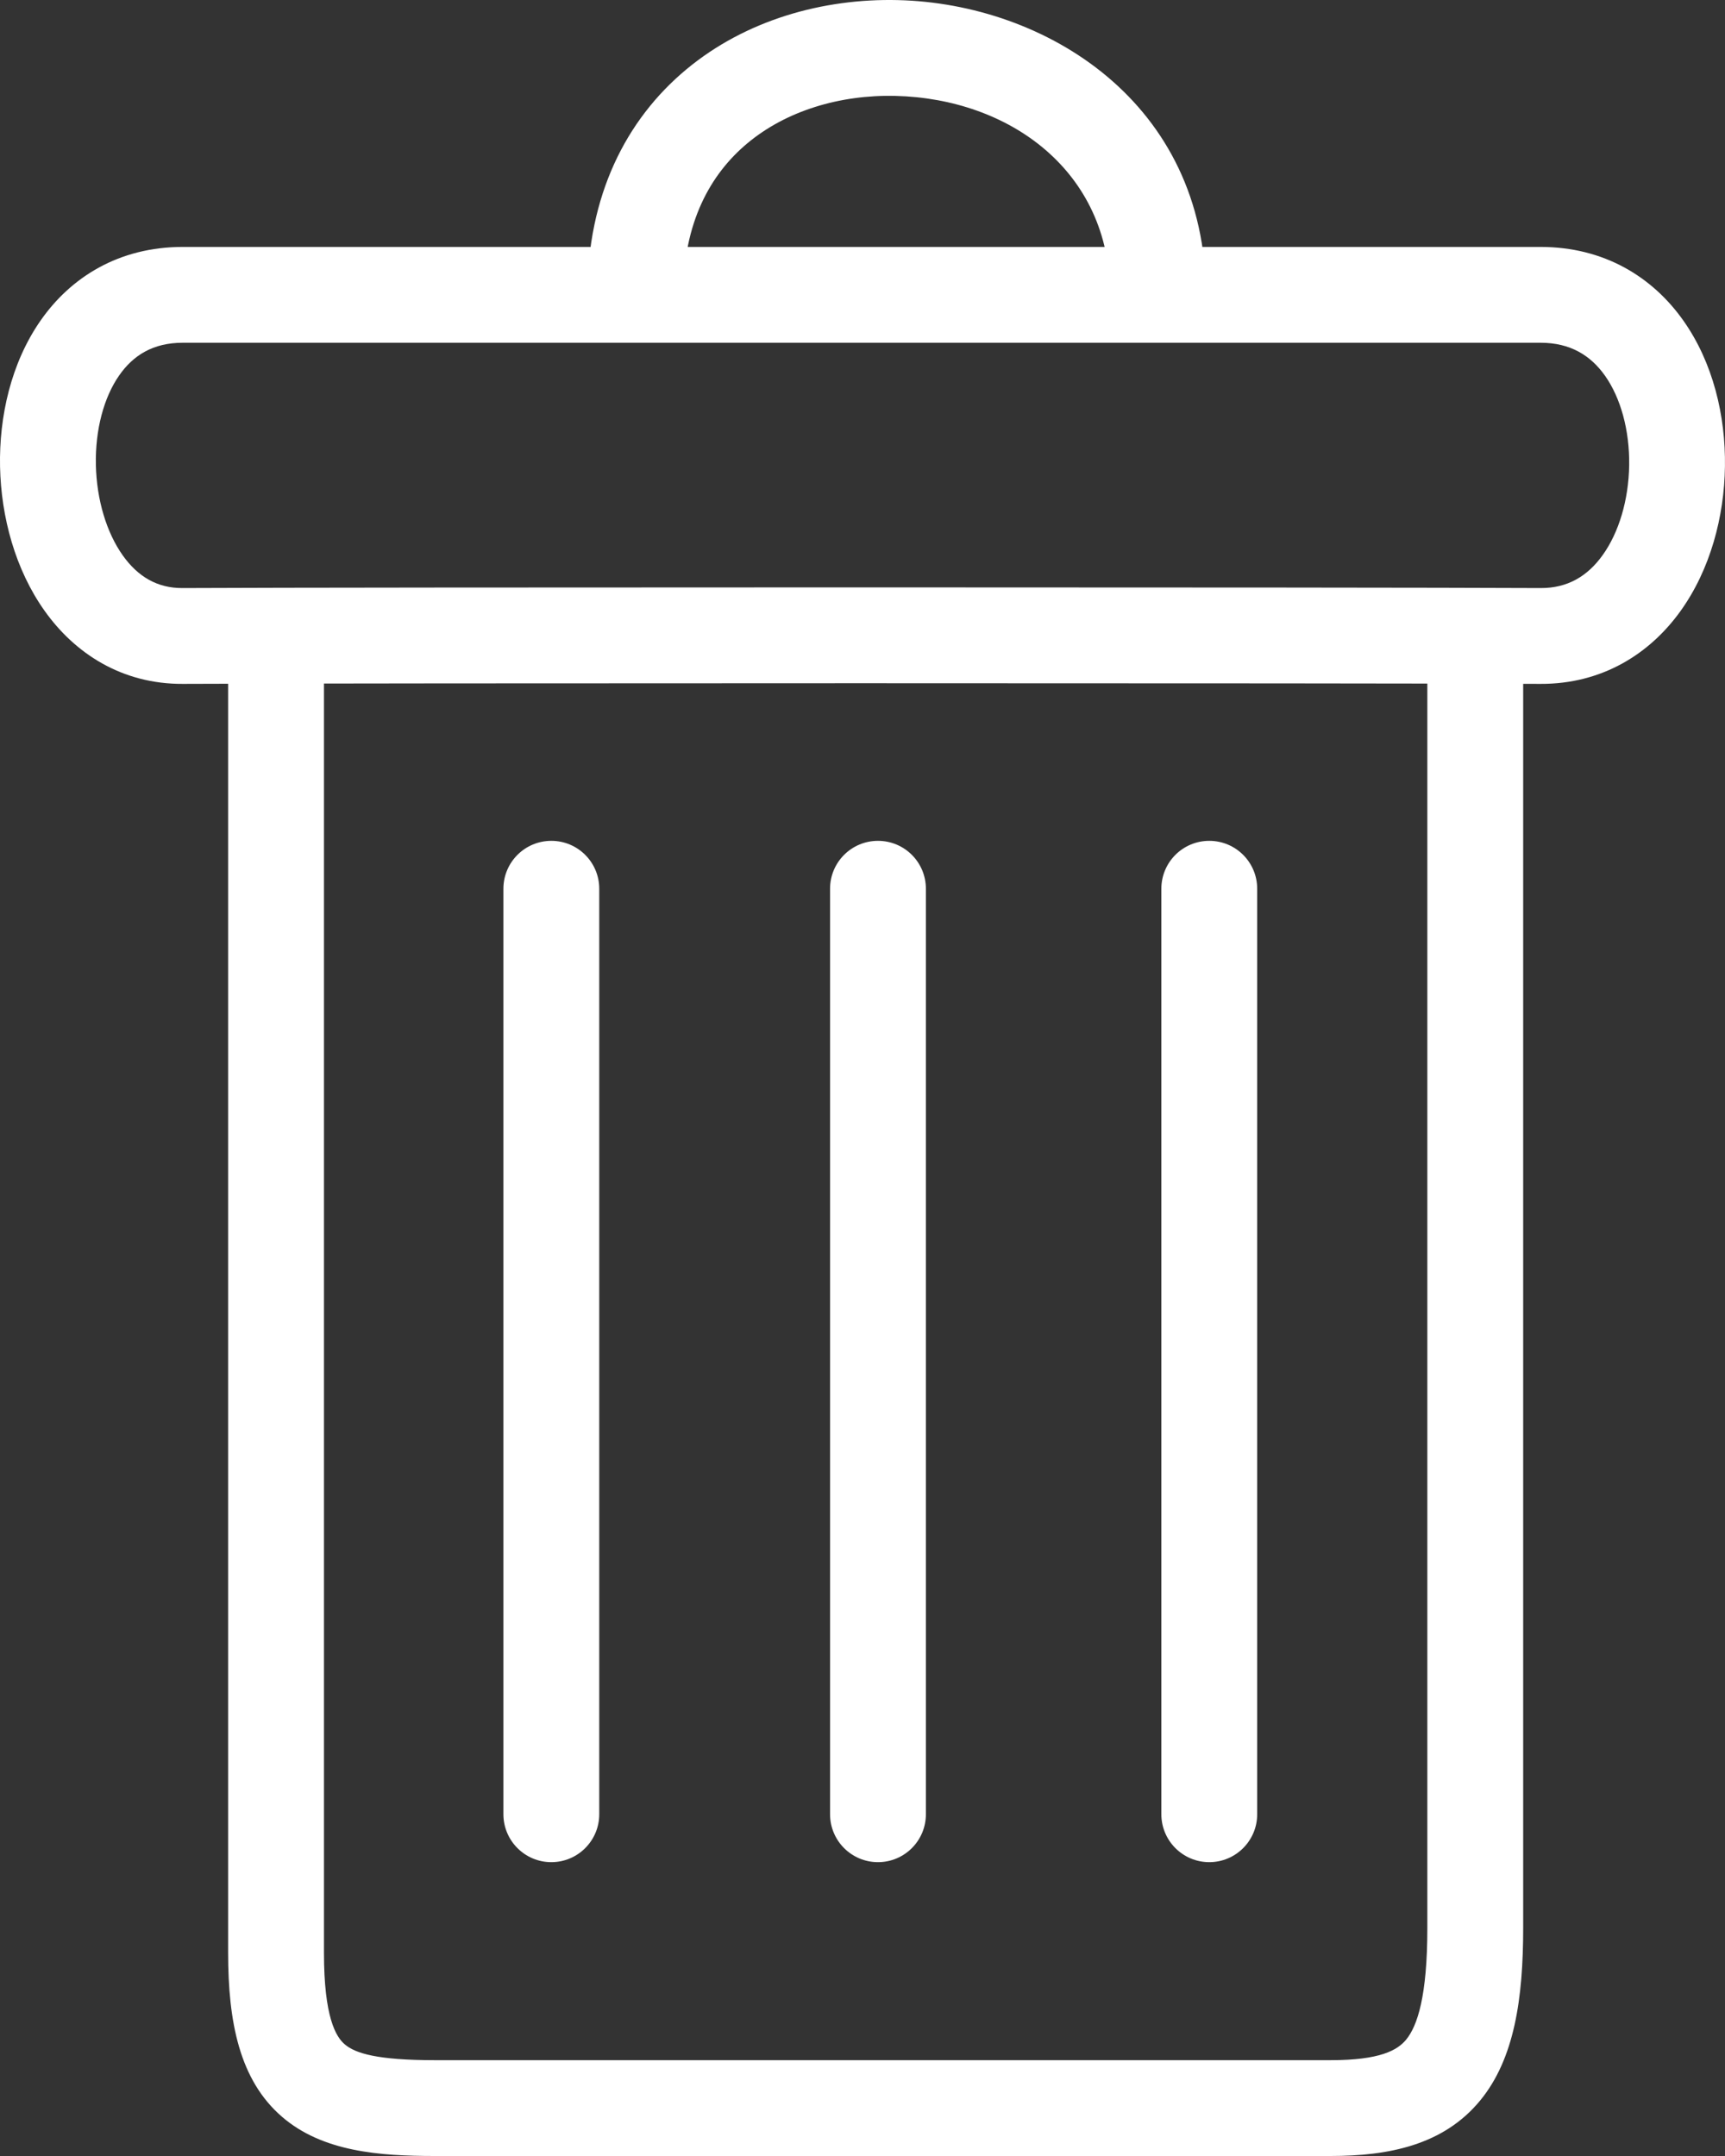 <svg width="36" height="45" viewBox="0 0 36 45" fill="none" xmlns="http://www.w3.org/2000/svg">
<rect x="0" y="0" width="36" height="45" fill="#333333" stroke="none"/>
<path d="M12.506 18.55C12.506 17.997 12.058 17.55 11.506 17.55C10.954 17.55 10.506 17.997 10.506 18.55H12.506ZM10.506 37.867C10.506 38.419 10.954 38.867 11.506 38.867C12.058 38.867 12.506 38.419 12.506 37.867H10.506ZM19.323 18.55C19.323 17.997 18.875 17.55 18.323 17.55C17.771 17.55 17.323 17.997 17.323 18.55H19.323ZM17.323 37.867C17.323 38.419 17.771 38.867 18.323 38.867C18.875 38.867 19.323 38.419 19.323 37.867H17.323ZM26.237 18.55C26.237 17.997 25.789 17.55 25.237 17.55C24.685 17.55 24.237 17.997 24.237 18.55H26.237ZM24.237 37.867C24.237 38.419 24.685 38.867 25.237 38.867C25.789 38.867 26.237 38.419 26.237 37.867H24.237ZM31.788 13.274C31.788 12.722 31.34 12.274 30.788 12.274C30.235 12.274 29.788 12.722 29.788 13.274H31.788ZM10.506 18.55V37.867H12.506V18.55H10.506ZM17.323 18.55V37.867H19.323V18.55H17.323ZM24.237 18.55V37.867H26.237V18.55H24.237ZM4.761 13.274V40.759H6.761V13.274H4.761ZM4.761 40.759C4.761 42.202 4.997 43.416 5.887 44.183C6.735 44.914 7.926 45 9.072 45V43C7.88 43 7.416 42.86 7.193 42.668C7.011 42.512 6.761 42.105 6.761 40.759H4.761ZM9.072 45H27.769V43H9.072V45ZM27.769 45C28.977 45 30.124 44.775 30.891 43.841C31.606 42.971 31.788 41.711 31.788 40.242H29.788C29.788 41.666 29.58 42.285 29.346 42.571C29.163 42.793 28.801 43 27.769 43V45ZM31.788 40.242V13.274H29.788V40.242H31.788ZM32.156 12.274C28.452 12.255 7.414 12.255 3.808 12.274L3.818 14.274C7.418 14.256 28.449 14.255 32.146 14.274L32.156 12.274ZM3.813 7.154H32.151V5.154H3.813V7.154ZM14.259 6.154C14.259 4.652 14.821 3.636 15.603 2.986C16.408 2.316 17.523 1.974 18.689 2.002C21.056 2.058 23.166 3.558 23.166 6.154H25.166C25.166 2.139 21.822 0.075 18.736 0.002C17.175 -0.035 15.563 0.417 14.324 1.448C13.06 2.499 12.259 4.092 12.259 6.154H14.259ZM32.151 7.154C32.773 7.154 33.197 7.419 33.498 7.845C33.821 8.304 34.01 8.976 34 9.707C33.99 10.438 33.783 11.118 33.447 11.586C33.131 12.028 32.712 12.276 32.156 12.274L32.146 14.274C33.44 14.28 34.434 13.643 35.073 12.752C35.693 11.887 35.985 10.786 35.999 9.734C36.014 8.683 35.752 7.571 35.132 6.693C34.489 5.781 33.477 5.154 32.151 5.154V7.154ZM3.813 5.154C2.486 5.154 1.477 5.782 0.841 6.699C0.23 7.581 -0.02 8.693 0.001 9.742C0.023 10.791 0.318 11.887 0.93 12.748C1.559 13.634 2.539 14.281 3.818 14.274L3.808 12.274C3.286 12.277 2.878 12.038 2.561 11.591C2.226 11.119 2.016 10.434 2.001 9.701C1.986 8.966 2.168 8.295 2.485 7.839C2.777 7.418 3.193 7.154 3.813 7.154V5.154Z" fill="white"/>
</svg>
